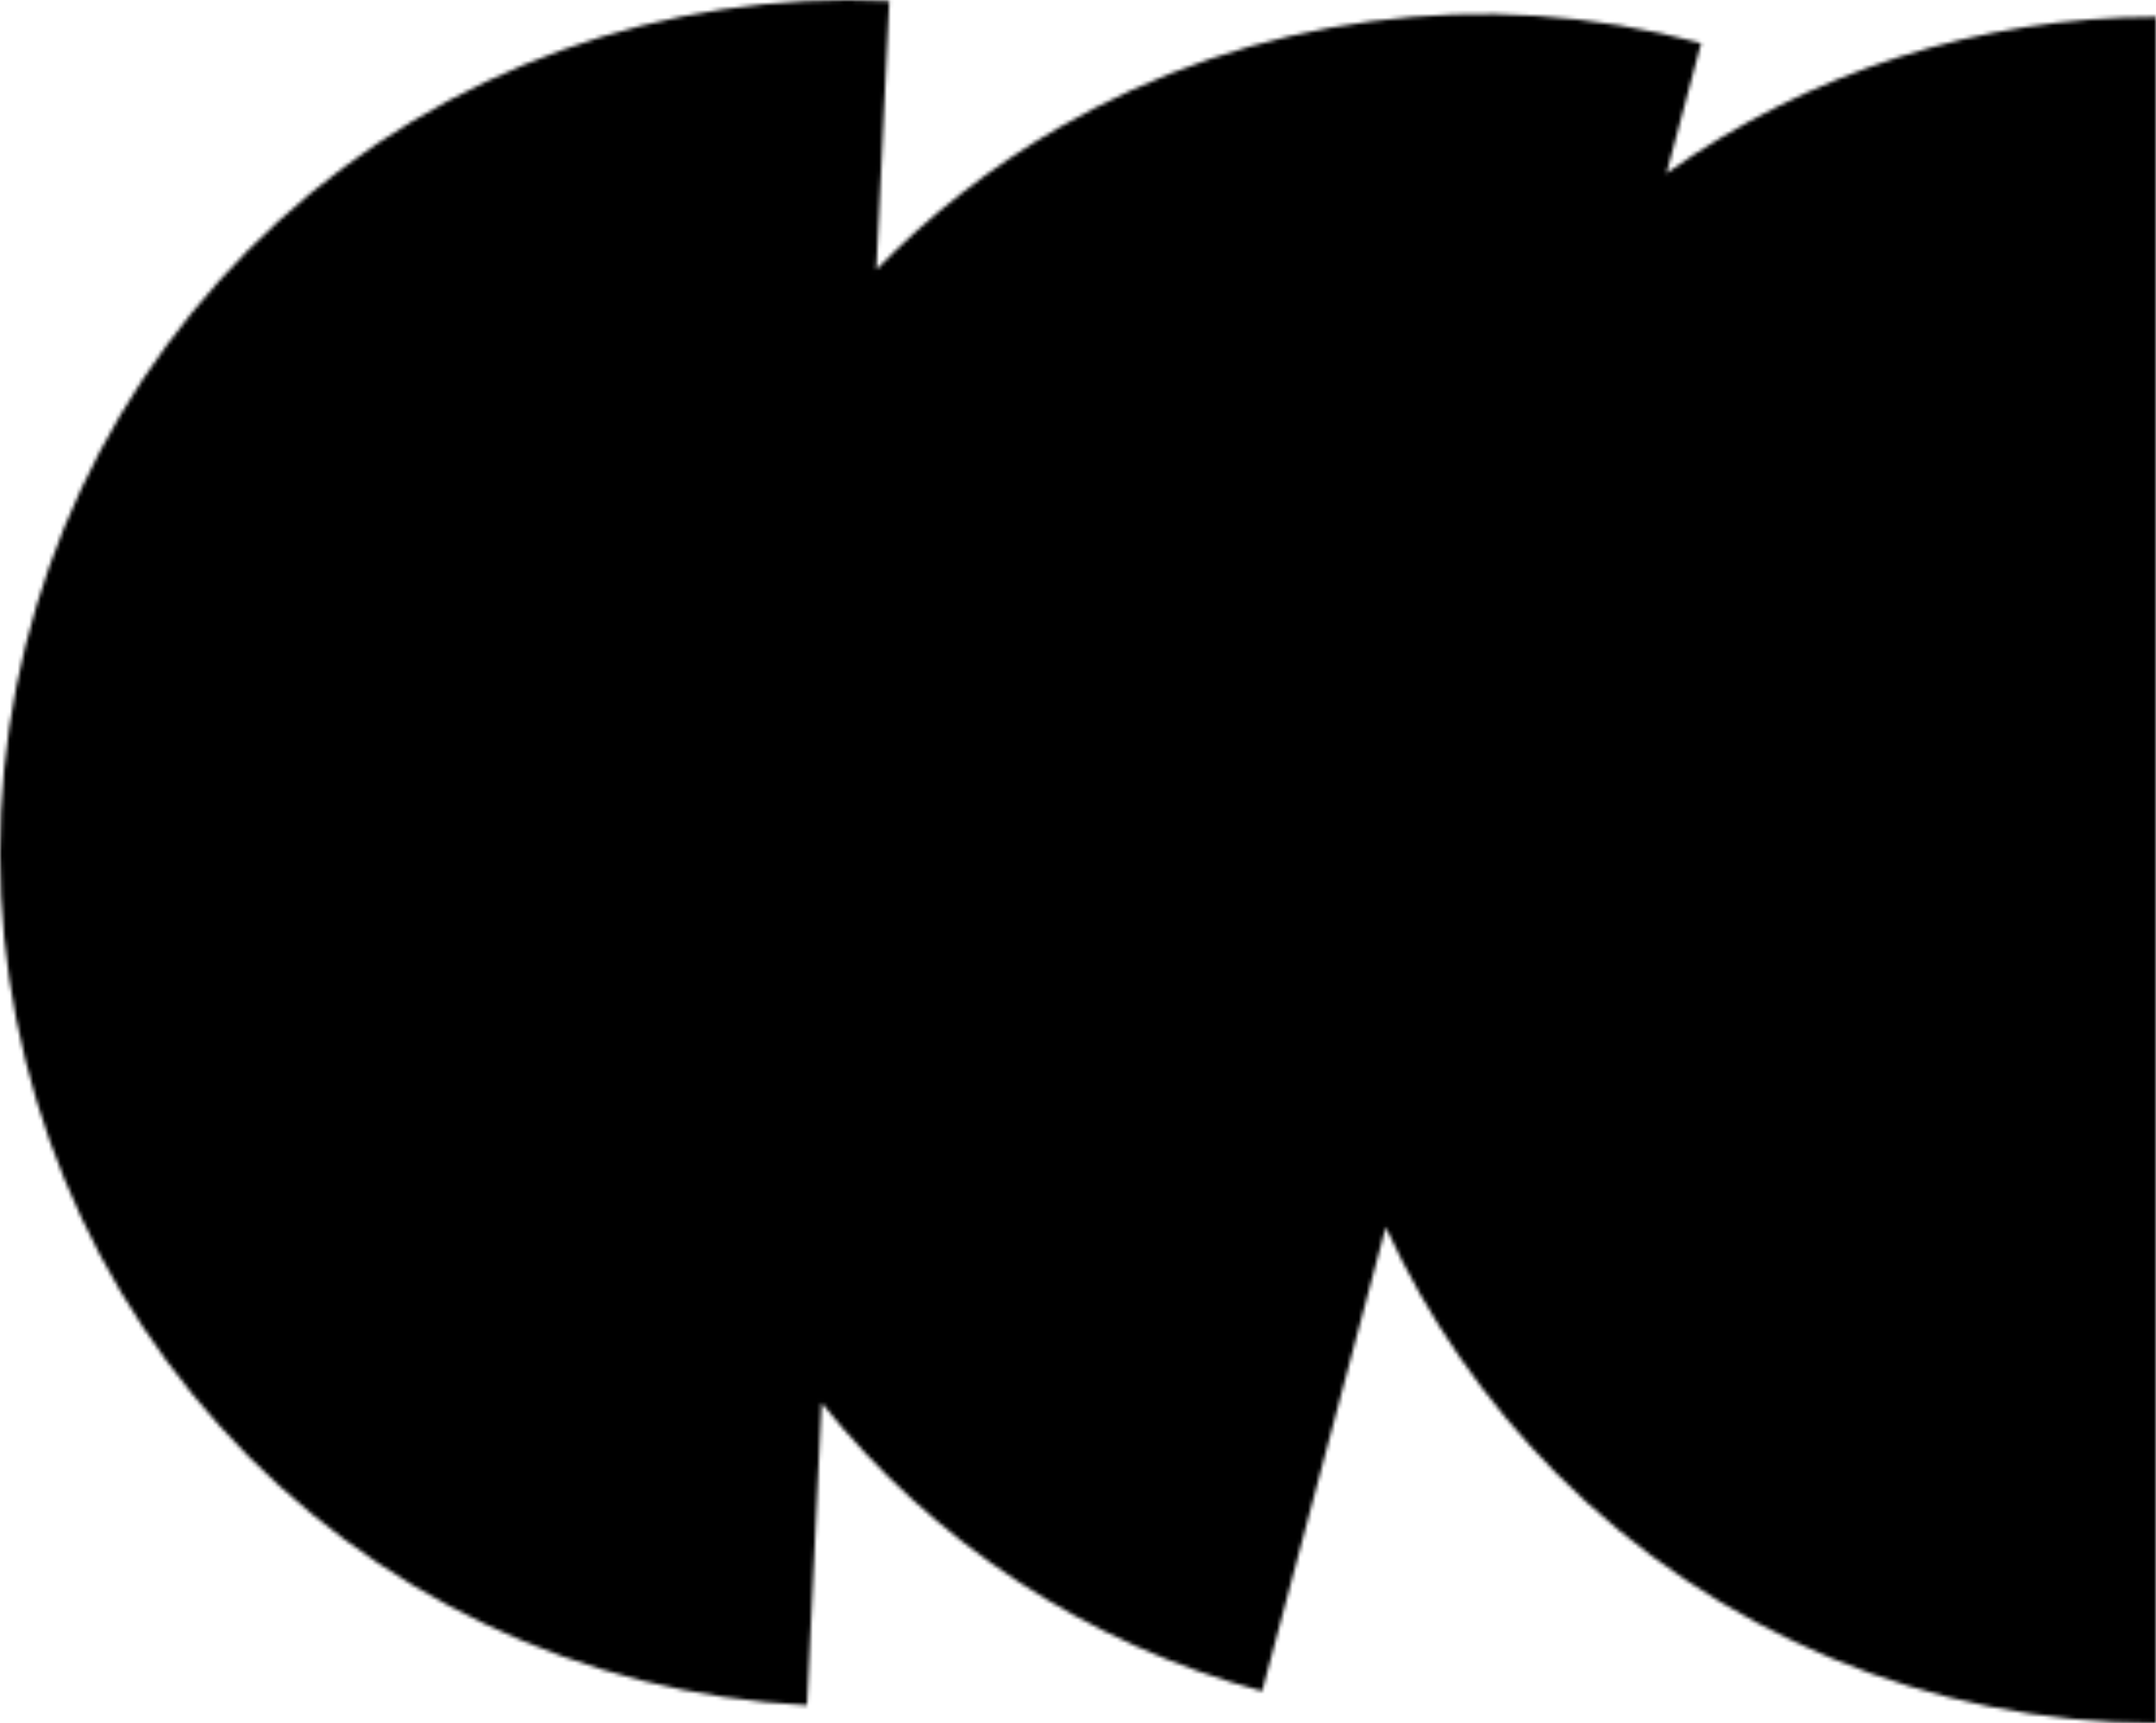 <svg width="553" height="442" viewBox="0 0 553 442" fill="none" xmlns="http://www.w3.org/2000/svg">
<mask id="mask0_1383_4160" style="mask-type:alpha" maskUnits="userSpaceOnUse" x="0" y="0" width="553" height="442">
<path fill-rule="evenodd" clip-rule="evenodd" d="M228.096 0.258C170.467 -2.557 114.087 17.772 71.359 56.772C28.631 95.772 3.055 150.25 0.256 208.219C-2.542 266.189 17.667 322.902 56.438 365.883C95.209 408.864 149.365 434.592 206.994 437.407L210.737 359.857C239.486 395.695 278.958 421.74 323.732 433.808L355.437 314.782C366.095 338.038 380.826 359.45 399.173 377.905C439.97 418.944 495.304 442 553 442L553 223.168L553 4.335C507.734 4.335 463.922 18.527 427.444 44.46L436.341 11.057C380.611 -3.964 321.231 3.899 271.264 32.918C254.055 42.913 238.447 55.136 224.77 69.156L228.096 0.258Z" fill="#0536FC"/>
</mask>
<g mask="url(#mask0_1383_4160)">
<rect x="-12.967" y="-274.368" width="641.149" height="970.029" fill="black"/>
</g>
</svg>

